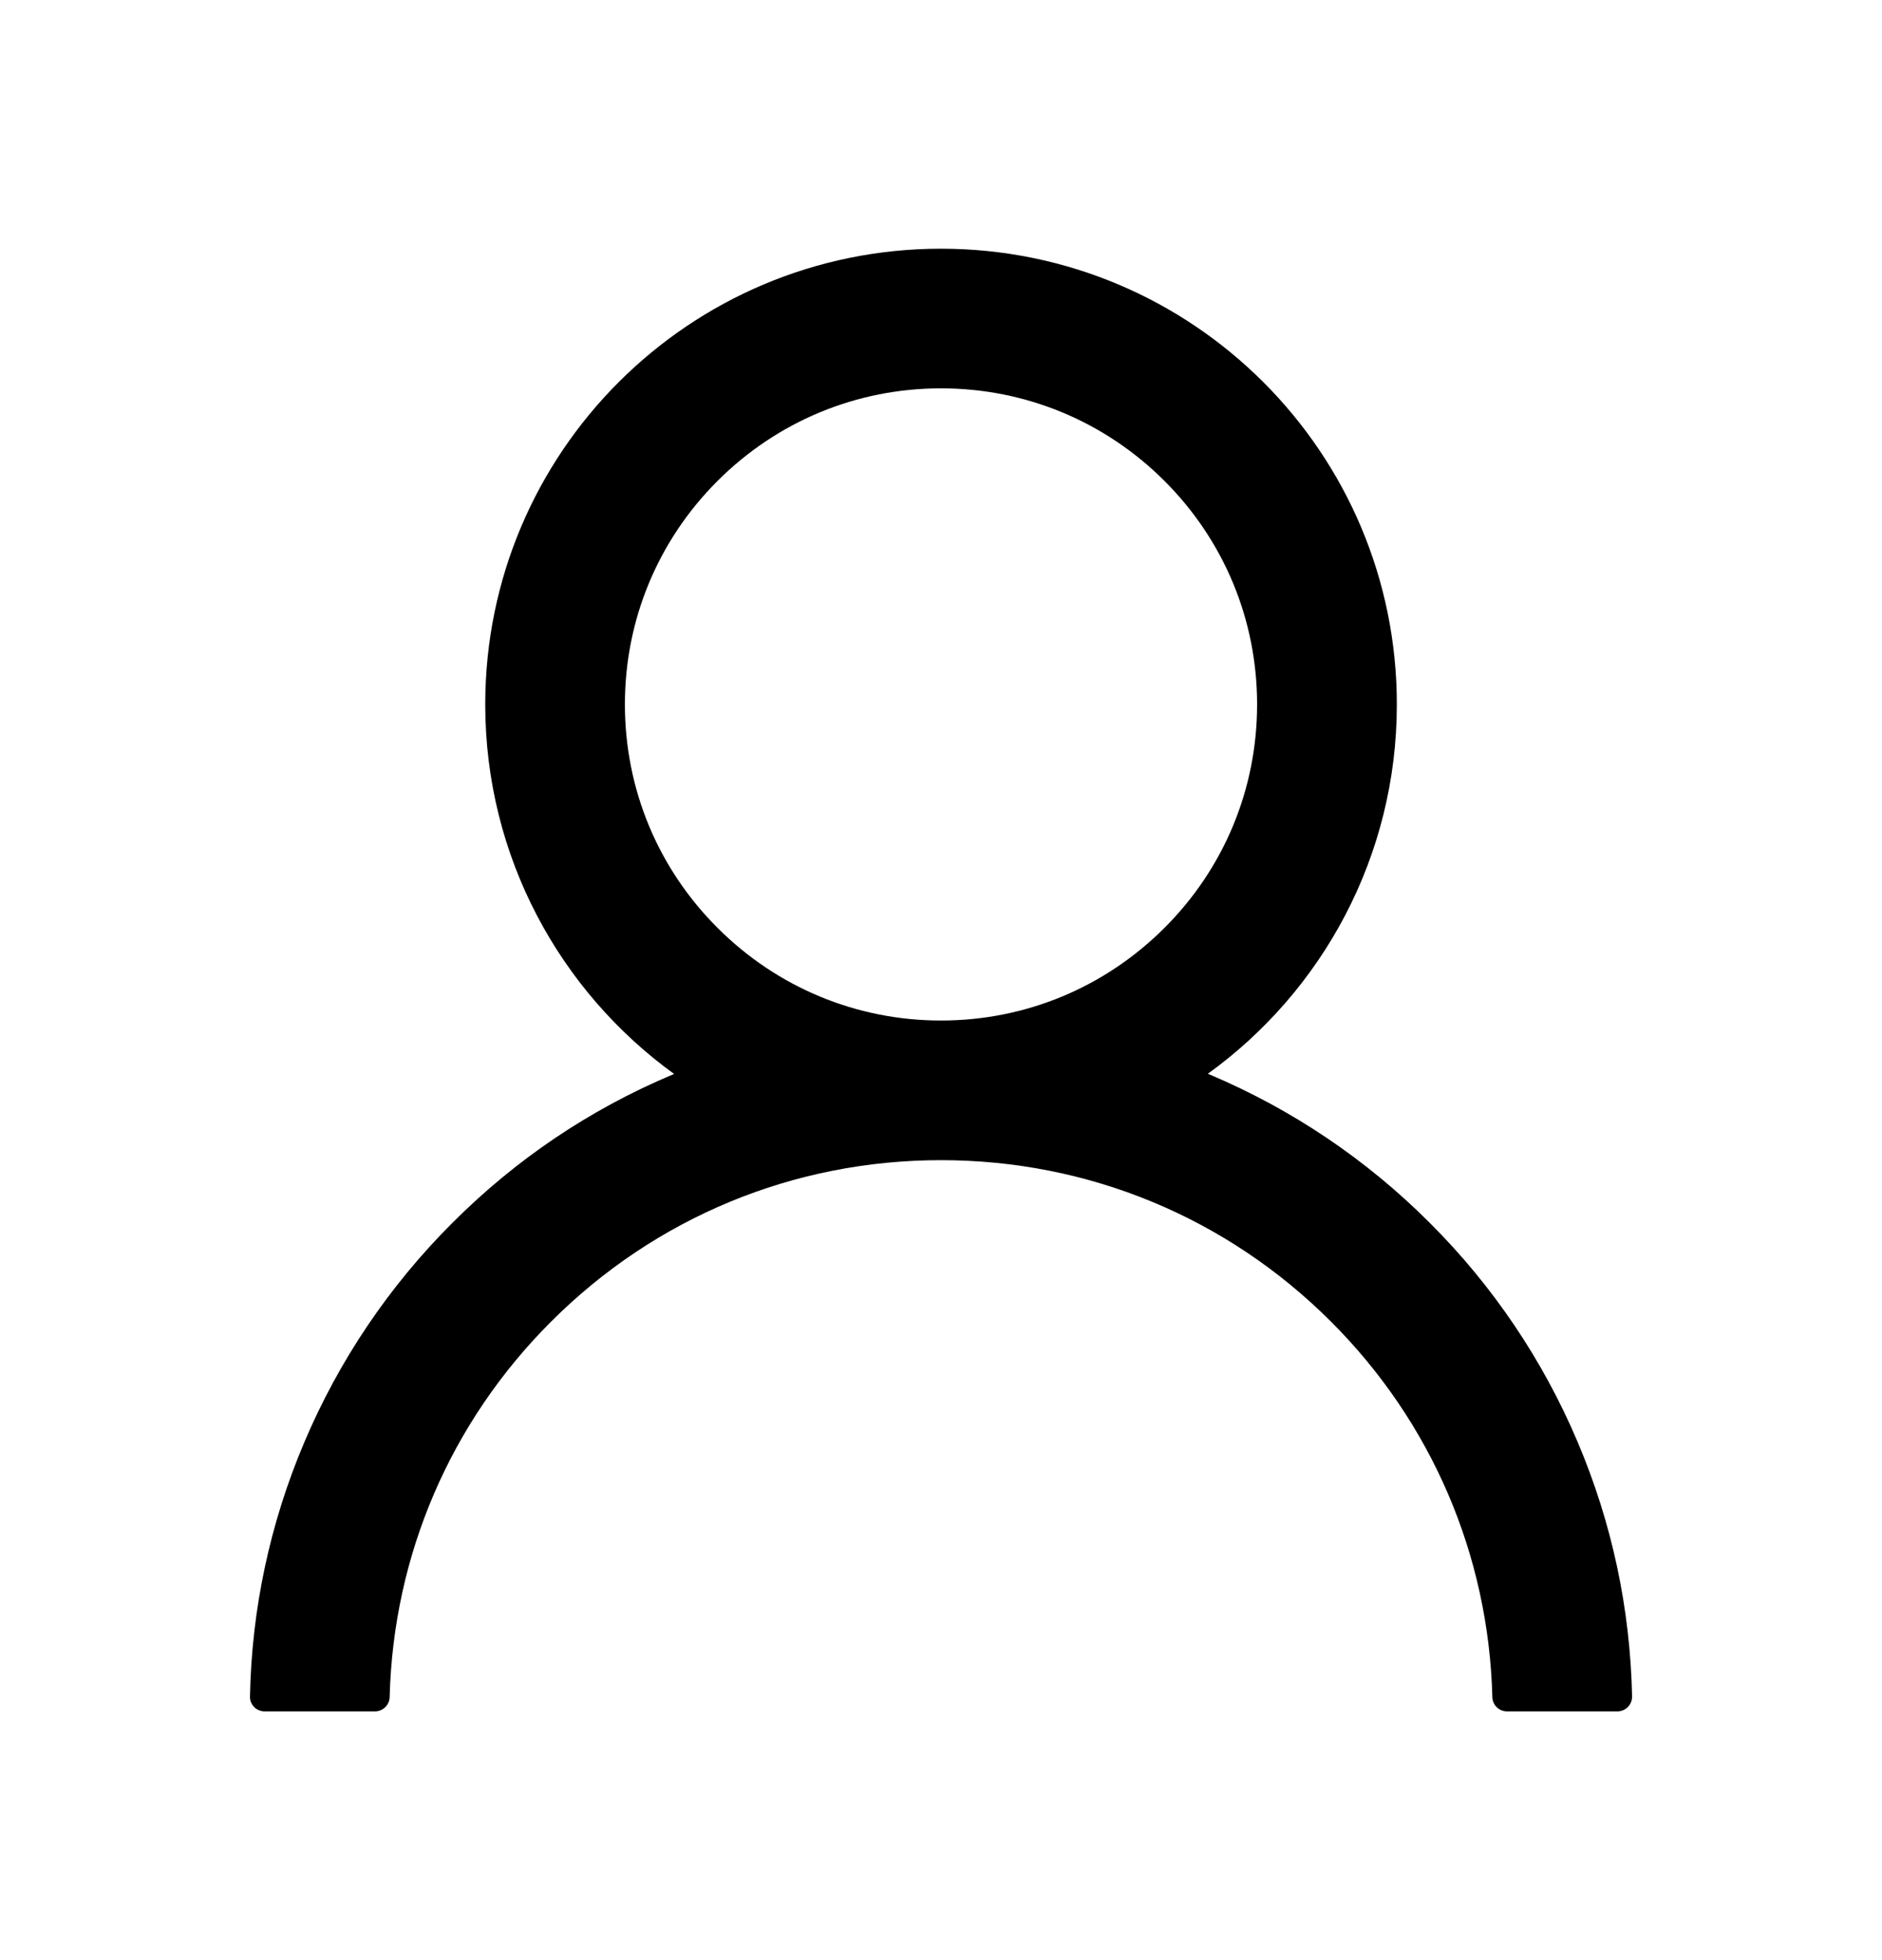 <svg width="24" height="25" viewBox="0 0 24 25" fill="none" xmlns="http://www.w3.org/2000/svg">
<path d="M20.121 18.397C19.679 17.35 19.037 16.398 18.232 15.596C17.429 14.791 16.478 14.15 15.431 13.707C15.422 13.702 15.413 13.7 15.403 13.695C16.863 12.641 17.813 10.923 17.813 8.984C17.813 5.773 15.211 3.172 12 3.172C8.789 3.172 6.188 5.773 6.188 8.984C6.188 10.923 7.137 12.641 8.597 13.698C8.588 13.702 8.578 13.705 8.569 13.709C7.519 14.152 6.577 14.787 5.768 15.598C4.963 16.401 4.322 17.352 3.879 18.399C3.444 19.424 3.209 20.523 3.188 21.636C3.187 21.661 3.191 21.686 3.2 21.709C3.21 21.732 3.223 21.754 3.241 21.772C3.258 21.79 3.279 21.804 3.302 21.813C3.325 21.823 3.35 21.828 3.375 21.828H4.781C4.884 21.828 4.966 21.746 4.969 21.645C5.016 19.836 5.742 18.141 7.027 16.857C8.356 15.528 10.12 14.797 12 14.797C13.88 14.797 15.645 15.528 16.974 16.857C18.258 18.141 18.984 19.836 19.031 21.645C19.034 21.748 19.116 21.828 19.219 21.828H20.625C20.65 21.828 20.675 21.823 20.698 21.813C20.721 21.804 20.742 21.79 20.759 21.772C20.777 21.754 20.791 21.732 20.8 21.709C20.809 21.686 20.813 21.661 20.813 21.636C20.789 20.516 20.557 19.426 20.121 18.397ZM12 13.016C10.924 13.016 9.912 12.596 9.15 11.834C8.388 11.073 7.969 10.06 7.969 8.984C7.969 7.909 8.388 6.896 9.15 6.134C9.912 5.373 10.924 4.953 12 4.953C13.076 4.953 14.088 5.373 14.85 6.134C15.612 6.896 16.031 7.909 16.031 8.984C16.031 10.06 15.612 11.073 14.85 11.834C14.088 12.596 13.076 13.016 12 13.016Z" fill="black"/>
</svg>
